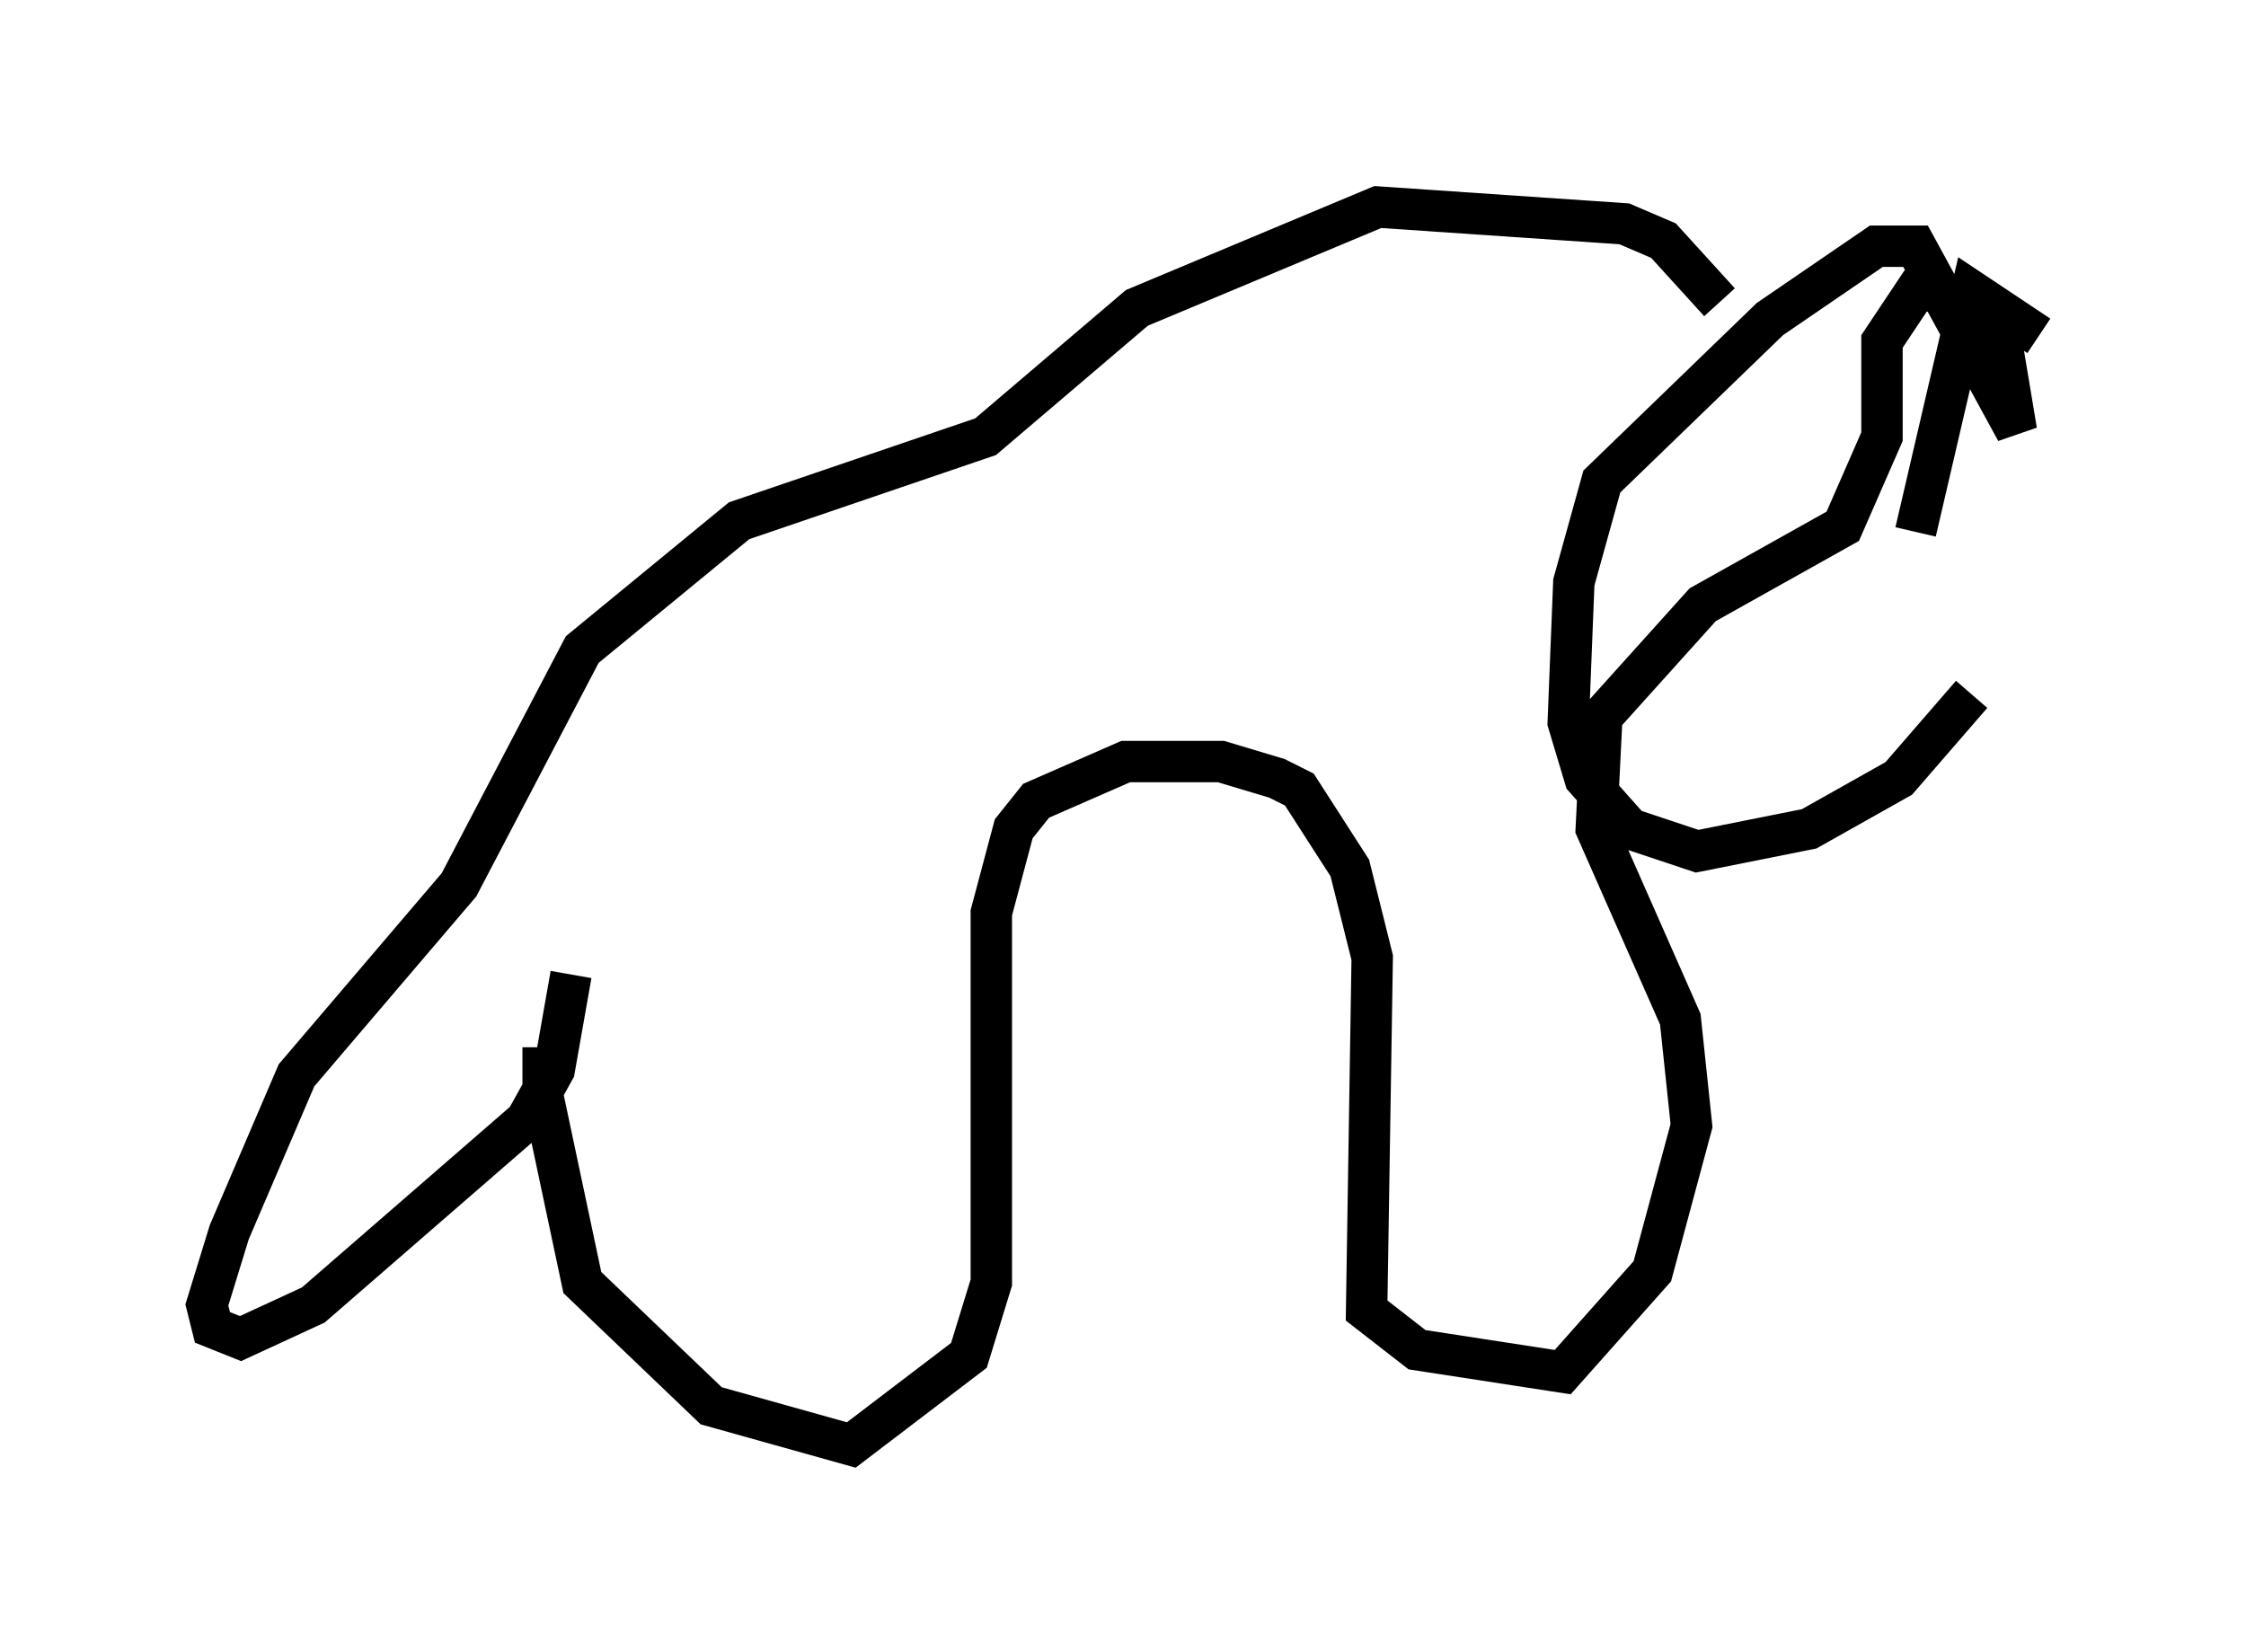 <?xml version="1.0" encoding="utf-8" ?>
<svg baseProfile="full" height="39.905" version="1.1" width="54.249" xmlns="http://www.w3.org/2000/svg" xmlns:ev="http://www.w3.org/2001/xml-events" xmlns:xlink="http://www.w3.org/1999/xlink"><defs /><rect fill="white" height="39.905" width="54.249" x="0" y="0" /><path d="M14.202, 22.05 m-1.083, 3.248 l0.0, 1.218 0.947, 4.465 l3.112, 2.977 3.383, 0.947 l2.842, -2.165 0.541, -1.759 l0.0, -8.931 0.541, -2.03 l0.541, -0.677 2.165, -0.947 l2.3, 0.0 1.353, 0.406 l0.541, 0.271 1.218, 1.894 l0.541, 2.165 -0.135, 8.525 l1.218, 0.947 3.518, 0.541 l2.165, -2.436 0.947, -3.518 l-0.271, -2.571 -2.03, -4.601 l0.135, -2.706 2.436, -2.706 l3.383, -1.894 0.947, -2.165 l0.0, -2.3 0.812, -1.218 l0.541, 0.0 1.488, 0.947 l0.406, 2.436 -2.436, -4.465 l-0.947, 0.0 -2.571, 1.759 l-4.059, 3.924 -0.677, 2.436 l-0.135, 3.383 0.406, 1.353 l1.083, 1.218 1.624, 0.541 l2.706, -0.541 2.165, -1.218 l1.759, -2.03 m1.624, -8.66 l-1.624, -1.083 -1.353, 5.819 m-4.736, -5.548 l-1.353, -1.488 -0.947, -0.406 l-5.954, -0.406 -5.819, 2.436 l-3.654, 3.112 -5.954, 2.03 l-3.789, 3.112 -2.977, 5.683 l-3.924, 4.601 -1.624, 3.789 l-0.541, 1.759 0.135, 0.541 l0.677, 0.271 1.759, -0.812 l5.142, -4.465 0.677, -1.218 l0.406, -2.3 " fill="none" stroke="black" stroke-width="1" /></svg>
